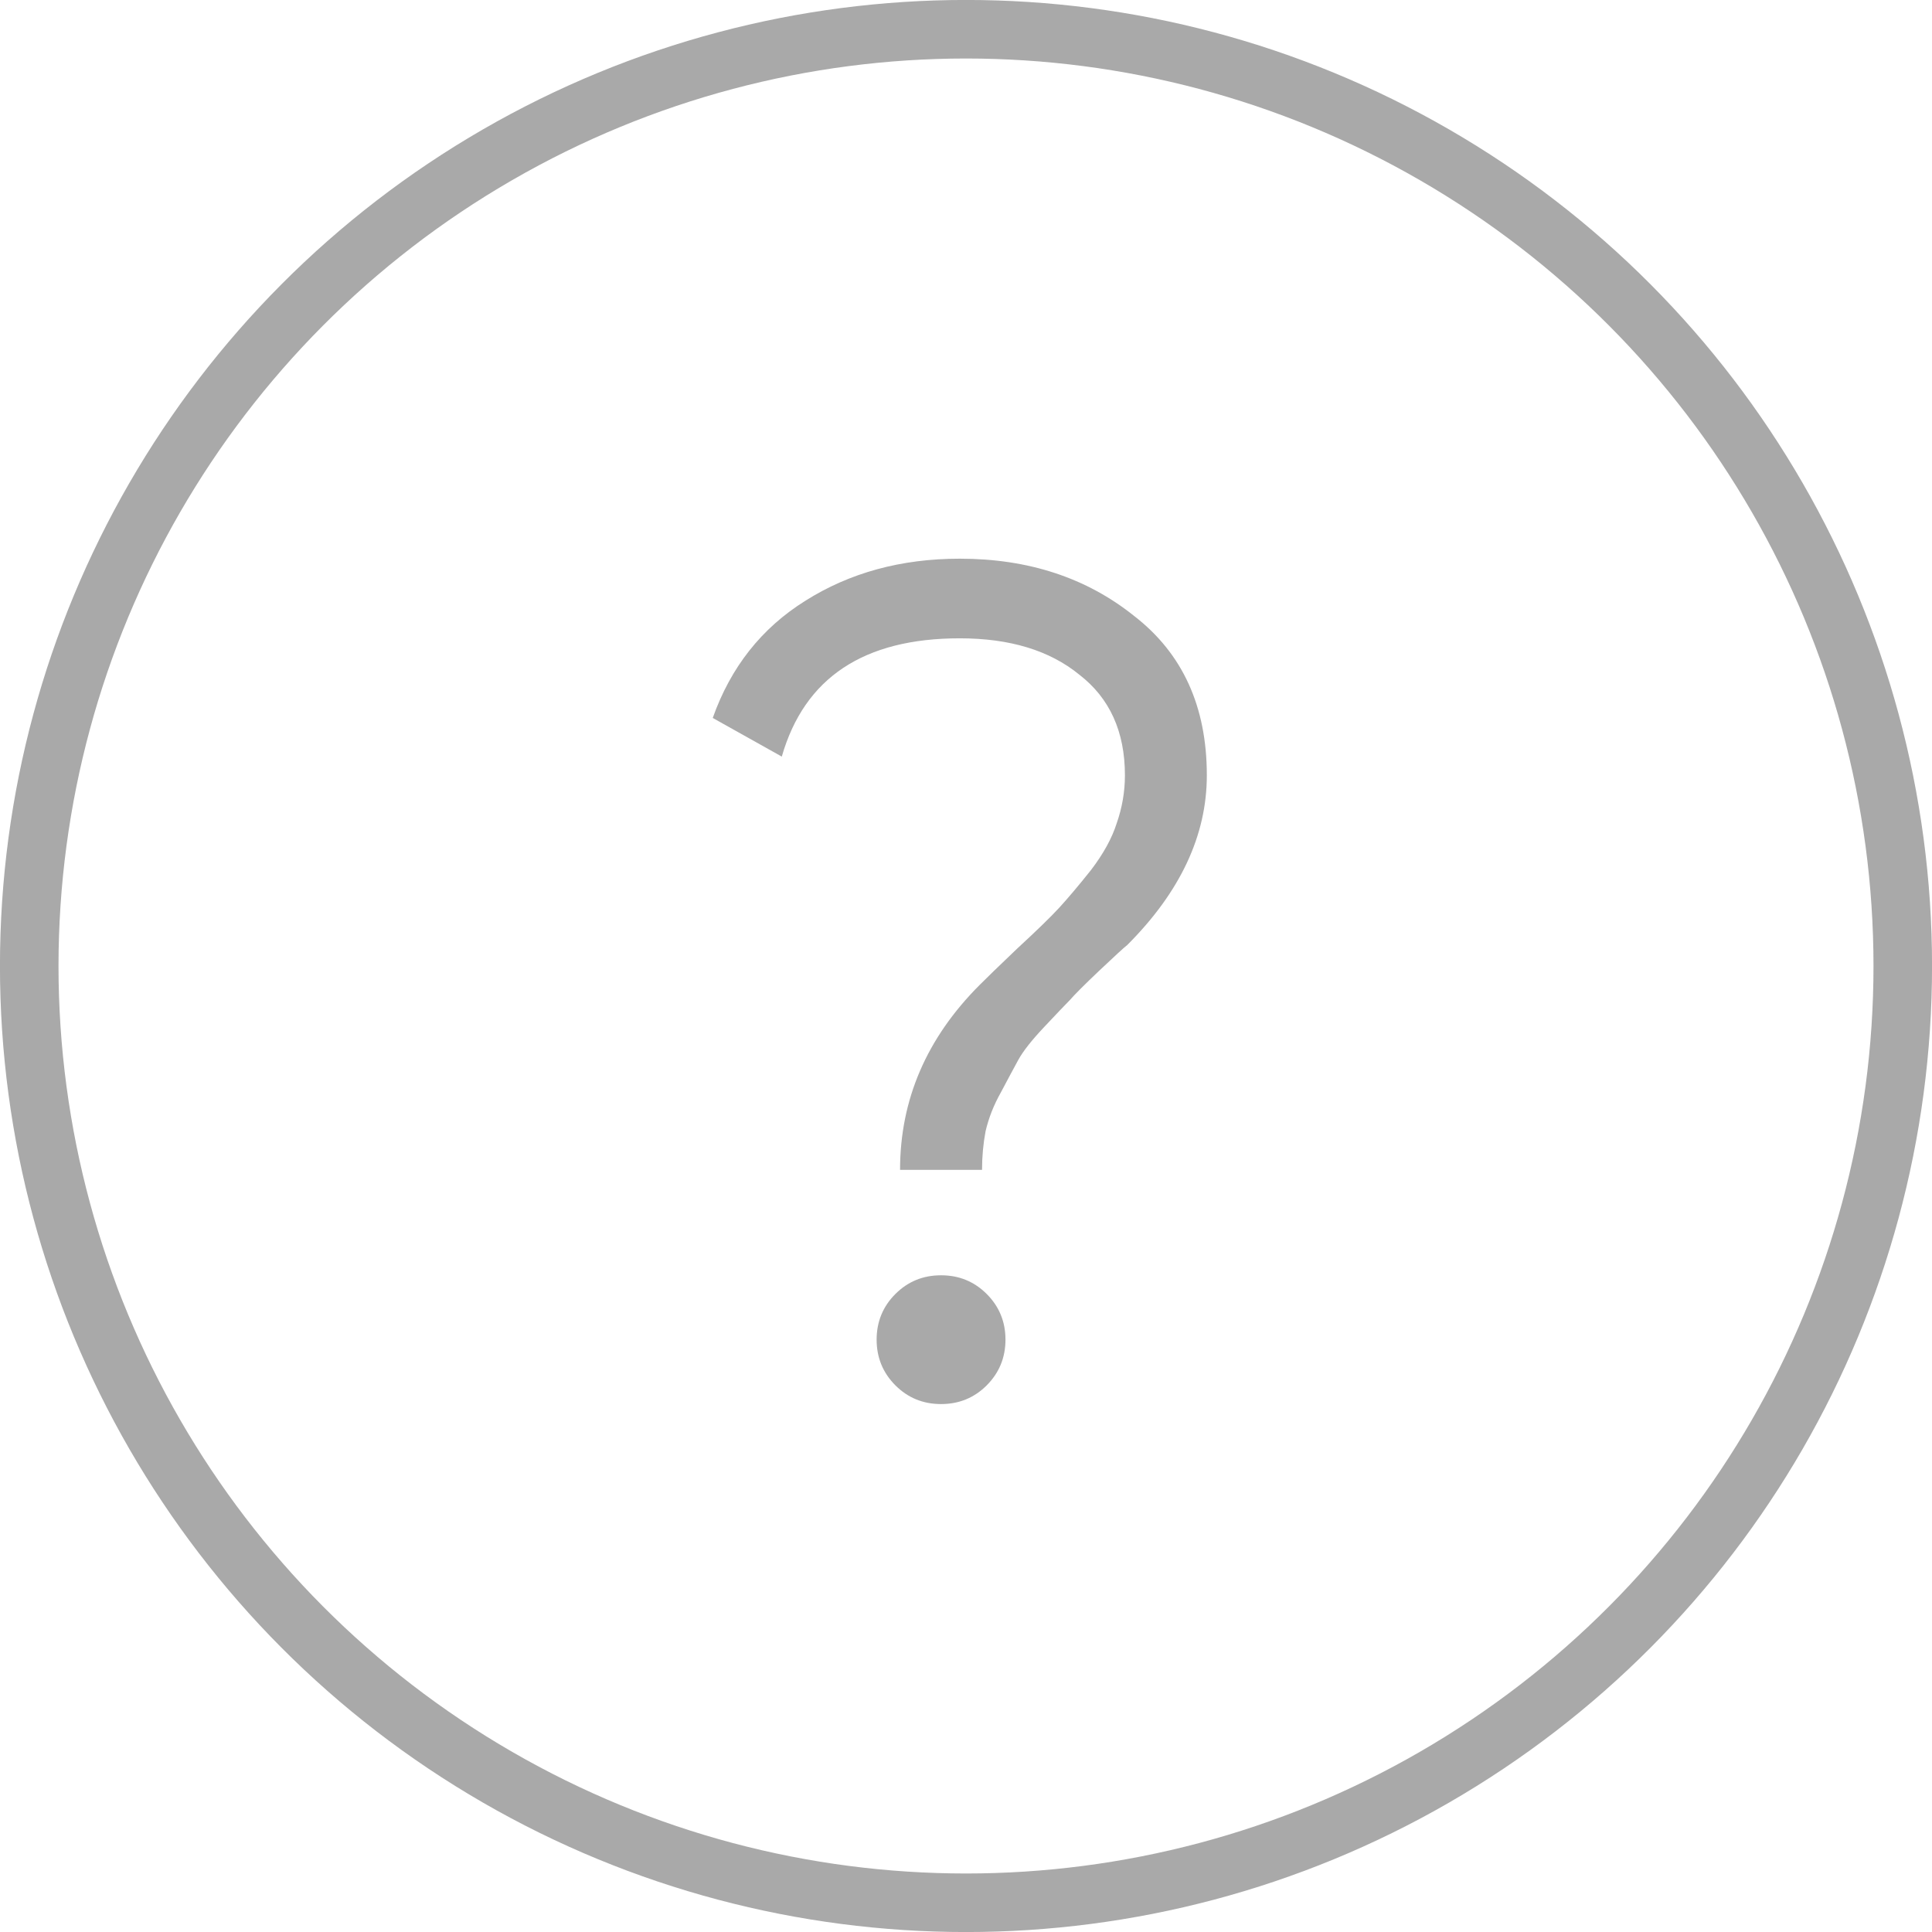 <svg width="23" height="23" viewBox="0 0 23 23" fill="none" xmlns="http://www.w3.org/2000/svg">
<circle cx="11.5" cy="11.5" r="11.152" stroke="#A9A9A9" stroke-width="0.697"/>
<path d="M11.691 13.927H10.715C10.715 13.091 11.031 12.357 11.663 11.725C11.737 11.65 11.886 11.506 12.109 11.293C12.341 11.079 12.509 10.916 12.611 10.805C12.713 10.693 12.839 10.545 12.987 10.359C13.136 10.164 13.238 9.978 13.294 9.801C13.359 9.615 13.392 9.425 13.392 9.23C13.392 8.709 13.21 8.31 12.848 8.031C12.495 7.743 12.021 7.599 11.426 7.599C10.283 7.599 9.577 8.068 9.307 9.007L8.485 8.547C8.699 7.943 9.066 7.478 9.586 7.153C10.116 6.818 10.729 6.651 11.426 6.651C12.244 6.651 12.936 6.879 13.503 7.334C14.079 7.78 14.367 8.412 14.367 9.23C14.367 9.945 14.051 10.619 13.419 11.251C13.382 11.279 13.271 11.381 13.085 11.557C12.908 11.725 12.792 11.841 12.736 11.906C12.681 11.962 12.578 12.069 12.43 12.227C12.281 12.385 12.179 12.515 12.123 12.617C12.067 12.719 11.998 12.849 11.914 13.007C11.83 13.156 11.77 13.309 11.733 13.467C11.705 13.616 11.691 13.769 11.691 13.927ZM11.97 15.948C11.97 16.162 11.895 16.343 11.747 16.492C11.598 16.641 11.417 16.715 11.203 16.715C10.989 16.715 10.808 16.641 10.659 16.492C10.511 16.343 10.436 16.162 10.436 15.948C10.436 15.735 10.511 15.553 10.659 15.405C10.808 15.256 10.989 15.182 11.203 15.182C11.417 15.182 11.598 15.256 11.747 15.405C11.895 15.553 11.97 15.735 11.97 15.948Z" fill="#A9A9A9"/>
</svg>
